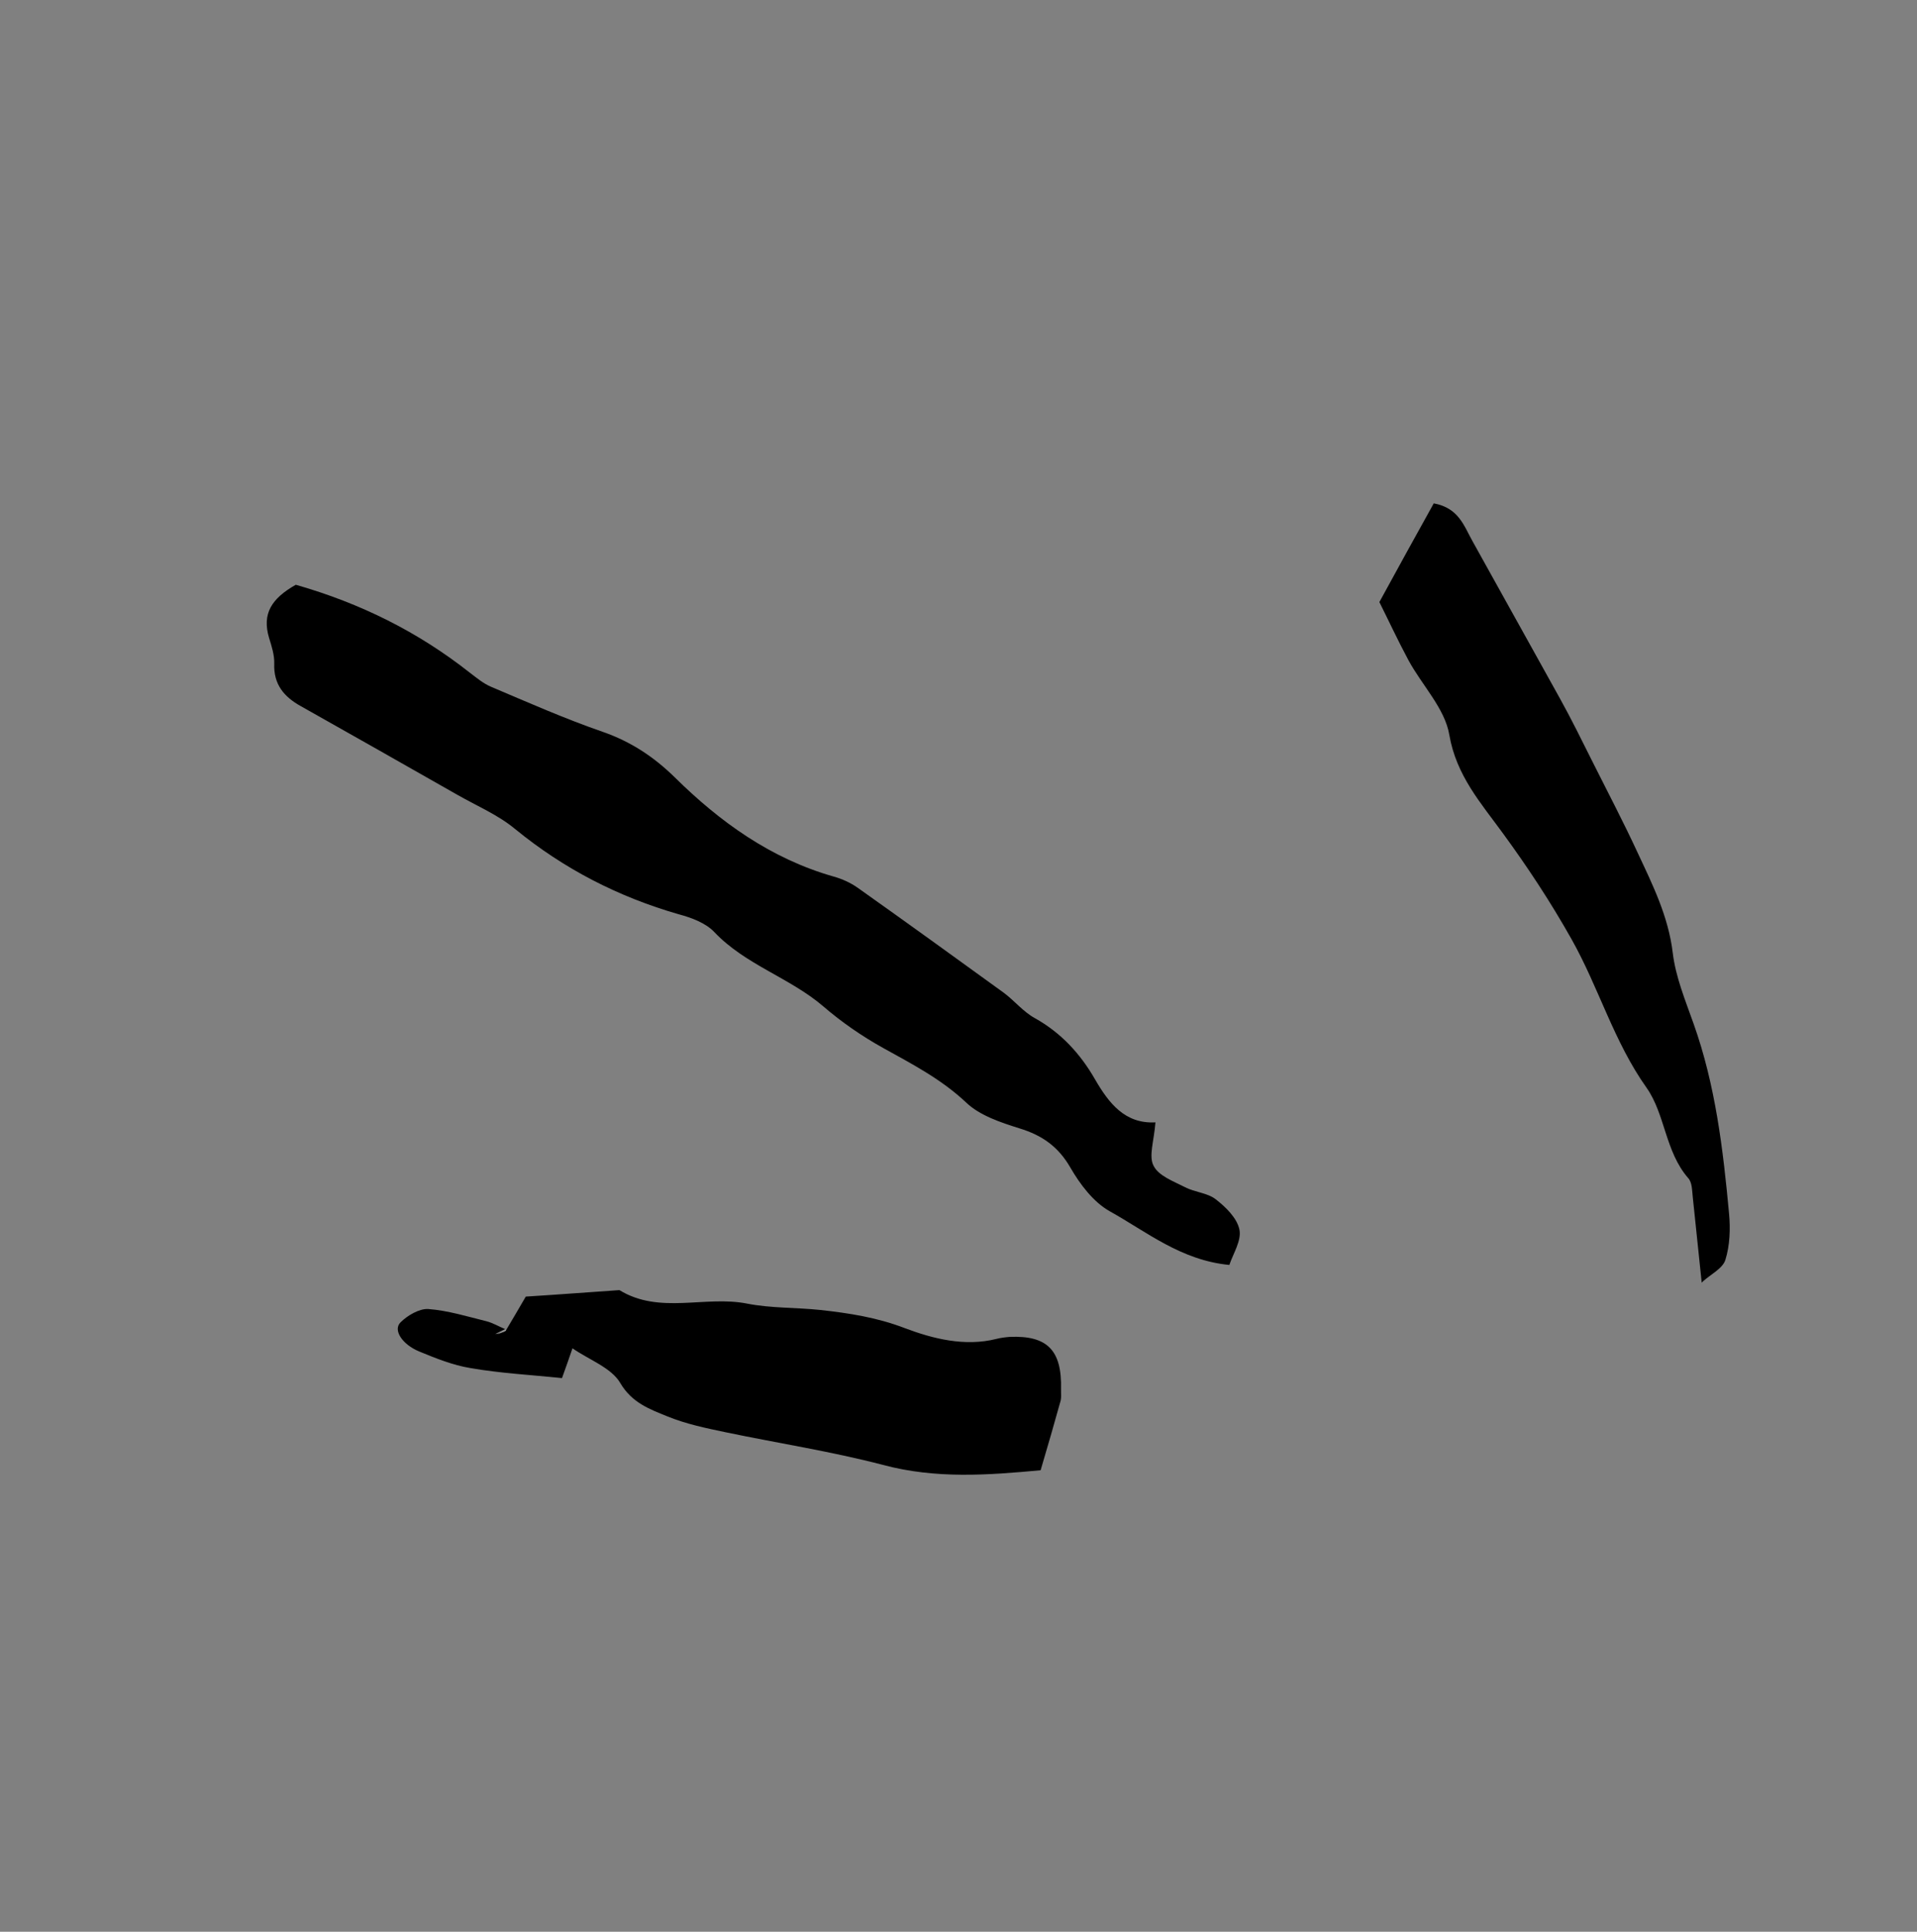 <svg width="134" height="135" viewBox="0 0 134 135" fill="none" xmlns="http://www.w3.org/2000/svg">
<rect x="0" y="0" width="134" height="135" fill="#808080" stroke="none"/>
<path d="M20.677 40.866C25.243 42.174 29.24 44.176 32.818 46.994C33.303 47.362 33.798 47.782 34.353 48.008C36.919 49.095 39.494 50.233 42.135 51.146C44.102 51.832 45.699 52.888 47.172 54.33C50.323 57.442 53.887 60.007 58.26 61.255C58.858 61.42 59.442 61.684 59.946 62.037C63.378 64.467 66.773 66.924 70.168 69.382C70.912 69.936 71.524 70.707 72.334 71.152C74.17 72.174 75.522 73.649 76.544 75.432C77.515 77.107 78.636 78.551 80.767 78.438C80.665 79.75 80.28 80.805 80.638 81.474C80.991 82.176 82.013 82.55 82.827 82.963C83.514 83.325 84.399 83.361 84.974 83.808C85.685 84.358 86.466 85.118 86.636 85.93C86.797 86.689 86.195 87.614 85.932 88.401C82.553 88.076 80.165 86.091 77.567 84.647C76.432 84.007 75.499 82.772 74.826 81.607C73.978 80.133 72.848 79.342 71.271 78.859C69.953 78.445 68.493 77.962 67.547 77.062C65.8 75.415 63.766 74.367 61.727 73.235C60.249 72.413 58.827 71.431 57.556 70.336C55.206 68.322 52.109 67.432 49.933 65.14C49.335 64.505 48.346 64.136 47.457 63.898C43.23 62.686 39.412 60.724 35.998 57.929C34.811 56.945 33.338 56.326 31.986 55.555C28.352 53.484 24.684 51.409 21.031 49.352C19.863 48.707 19.115 47.834 19.17 46.382C19.189 45.78 18.991 45.166 18.806 44.571C18.306 42.892 18.979 41.826 20.677 40.866Z" fill="black"/>
<path d="M35.357 92.99C35.822 92.198 36.307 91.391 36.753 90.613C39.04 90.471 41.163 90.306 43.299 90.16C46.11 91.884 49.276 90.519 52.232 91.105C53.898 91.432 55.654 91.368 57.358 91.55C59.358 91.771 61.297 92.068 63.255 92.82C65.199 93.554 67.435 94.126 69.647 93.571C69.943 93.494 70.268 93.454 70.574 93.429C73.209 93.317 74.236 94.362 74.167 97.088C74.158 97.388 74.21 97.731 74.102 98.018C73.689 99.506 73.257 101.007 72.74 102.749C69.065 103.089 65.432 103.367 61.727 102.377C58.117 101.434 54.404 100.862 50.718 100.093C49.349 99.806 47.946 99.515 46.661 98.988C45.423 98.484 44.175 98.047 43.351 96.643C42.729 95.585 41.194 95.041 40.017 94.227C39.735 95.028 39.557 95.574 39.284 96.308C37.133 96.084 34.983 95.976 32.869 95.605C31.655 95.406 30.464 94.926 29.306 94.45C28.101 93.951 27.455 92.94 28.001 92.41C28.49 91.923 29.313 91.448 29.93 91.481C31.309 91.585 32.66 92.003 34.006 92.337C34.444 92.447 34.877 92.707 35.305 92.882C35.07 93.001 34.854 93.106 34.618 93.225C34.906 93.214 35.122 93.109 35.357 92.99Z" fill="black"/>
<path d="M118.951 89.646C118.747 87.656 118.53 85.646 118.326 83.656C118.274 83.196 118.288 82.627 117.996 82.319C116.394 80.474 116.397 77.857 115.097 76.02C112.803 72.789 111.76 69.024 109.857 65.645C108.396 63.047 106.794 60.615 105.051 58.231C103.52 56.127 101.797 54.198 101.31 51.364C101.003 49.511 99.402 47.901 98.445 46.126C97.715 44.769 97.06 43.355 96.419 42.076C97.758 39.624 99.004 37.361 100.221 35.178C101.972 35.499 102.331 36.756 102.934 37.828C104.951 41.474 107 45.124 109.017 48.77C109.846 50.259 110.6 51.804 111.359 53.316C112.405 55.405 113.489 57.464 114.465 59.577C115.52 61.834 116.618 64.03 116.926 66.588C117.125 68.259 117.799 69.894 118.374 71.516C119.911 75.818 120.446 80.32 120.863 84.822C120.963 85.893 120.917 87.044 120.607 88.042C120.419 88.654 119.572 89.059 119.012 89.571L118.951 89.646Z" fill="black"/>
<path d="M35.357 92.991C35.141 93.096 34.91 93.182 34.675 93.301C34.91 93.182 35.127 93.077 35.362 92.958L35.357 92.991Z" fill="white"/>
</svg>
